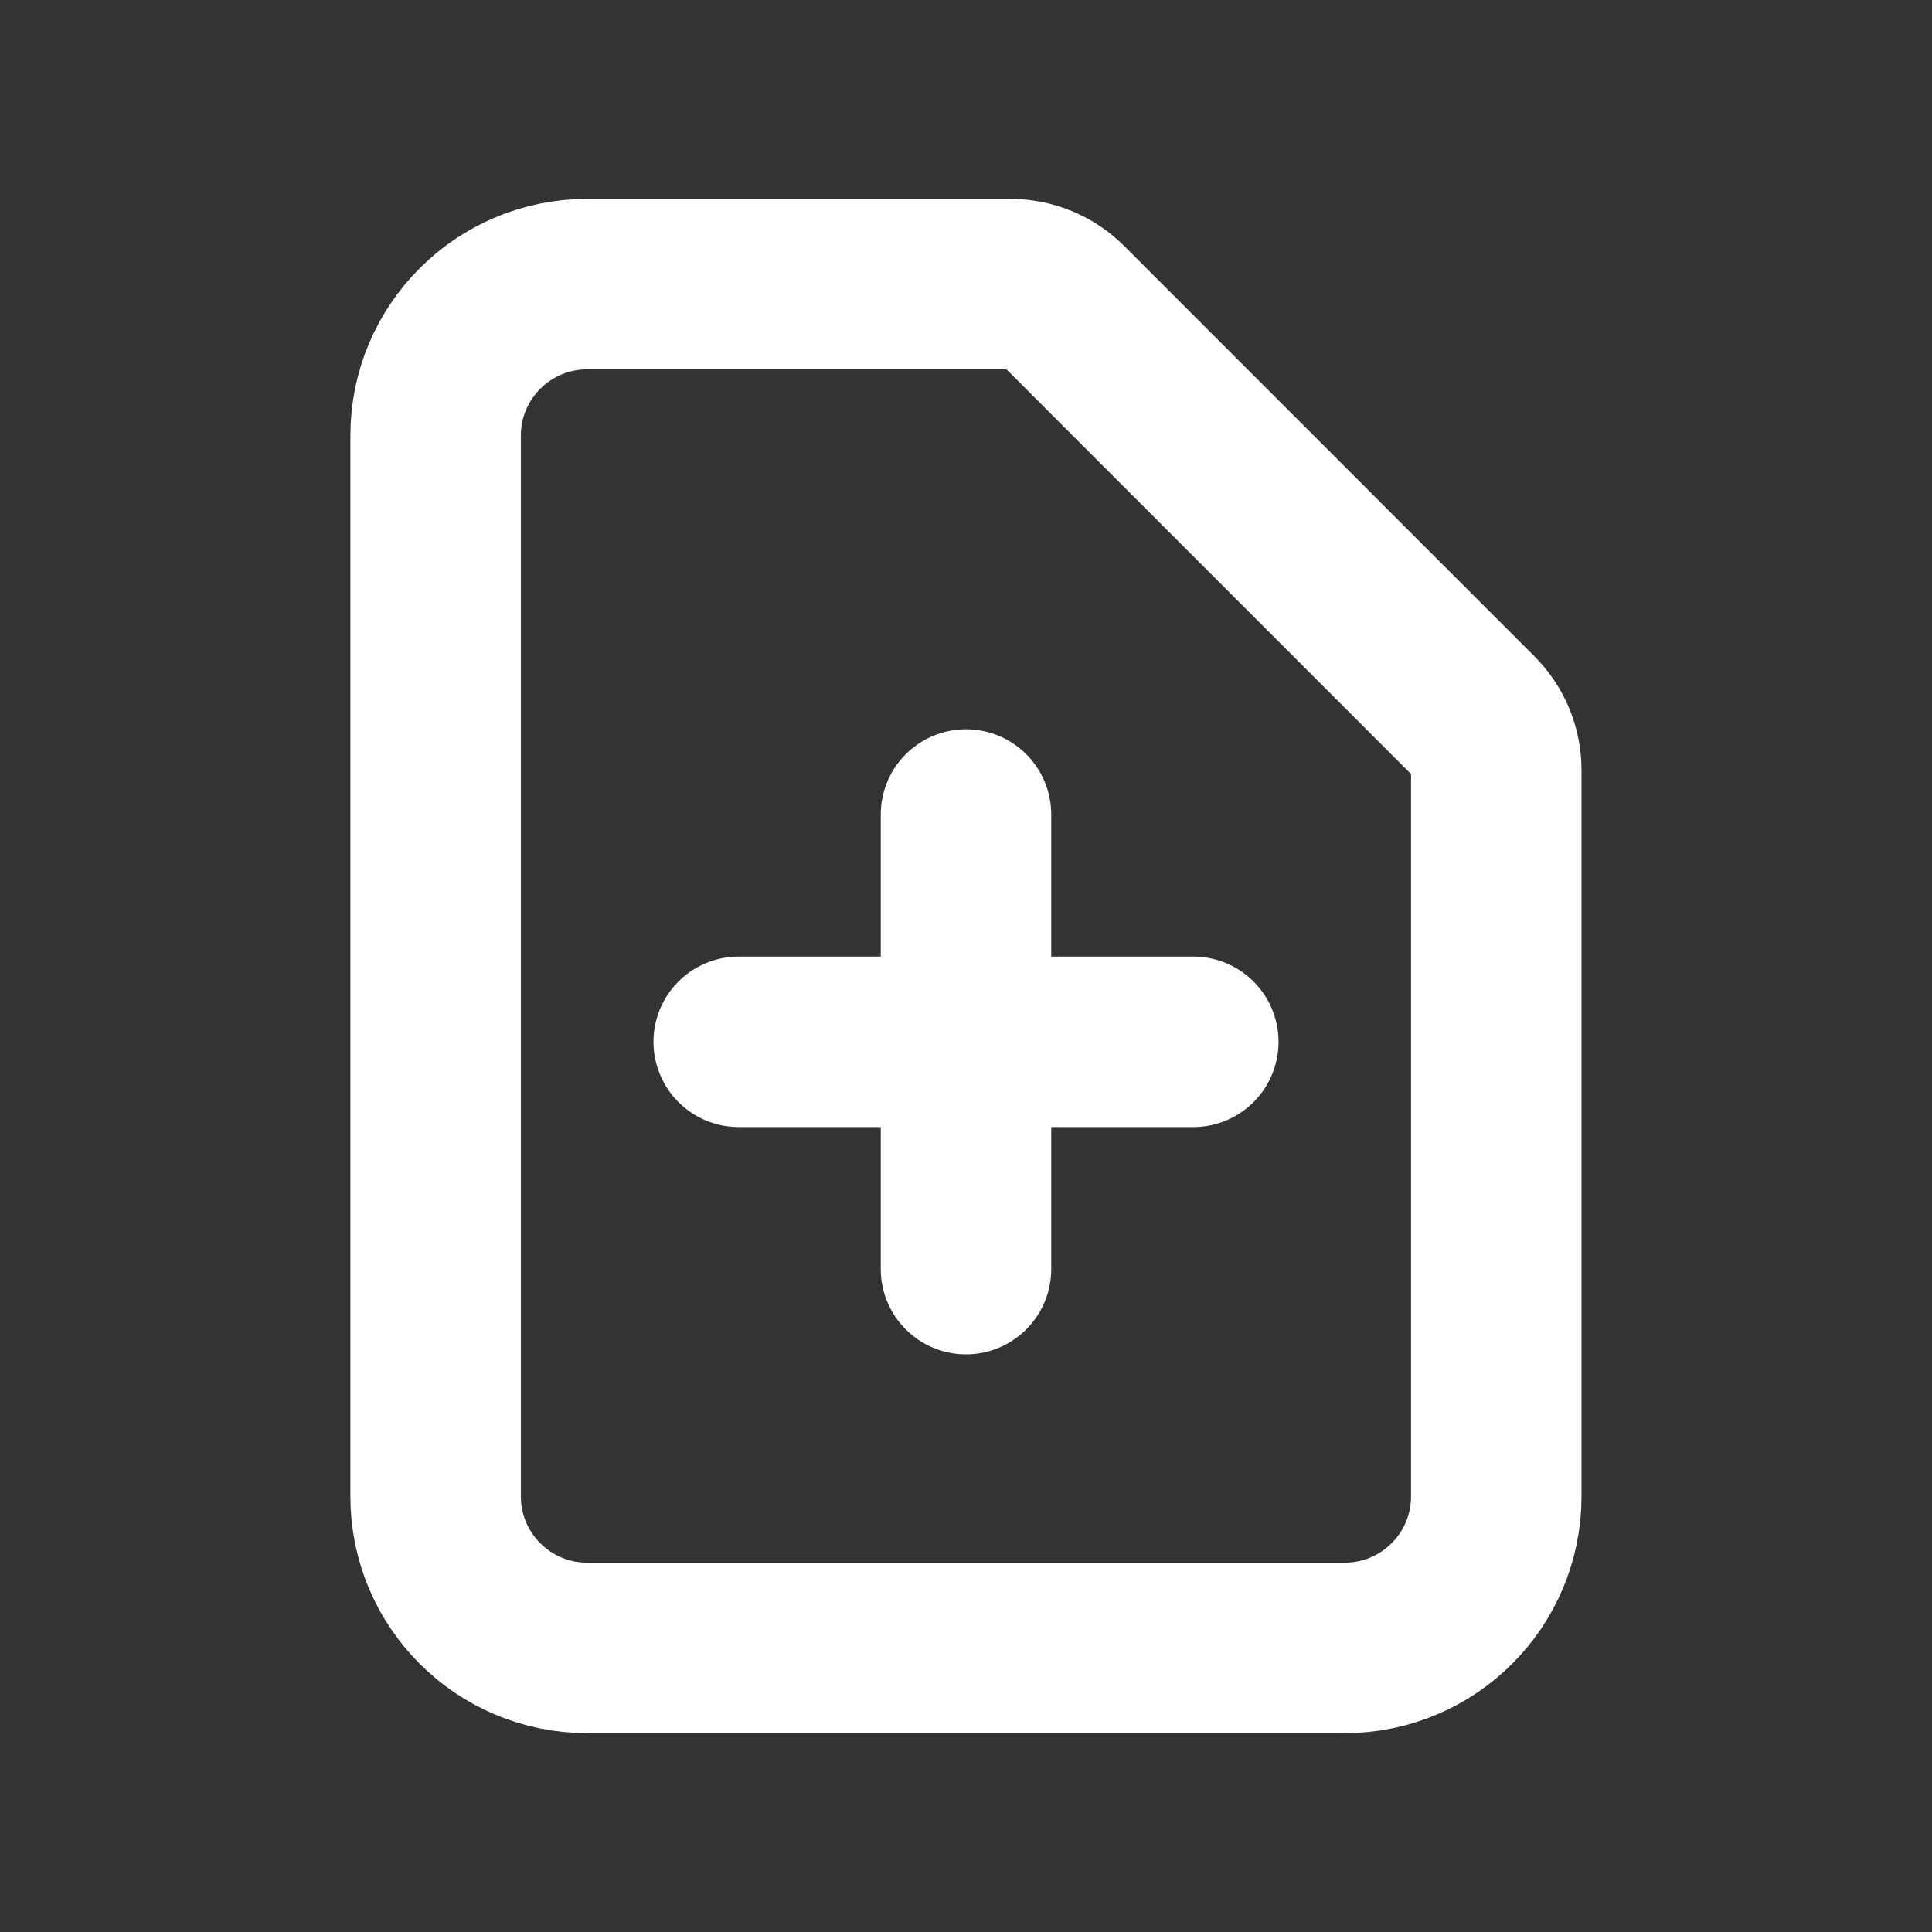 <svg width="17" height="17" viewBox="0 0 17 17" fill="none" xmlns="http://www.w3.org/2000/svg">
    <rect x="0" y="0" width="17" height="17" fill="#333333" stroke="none"/>
    <path d="M6.5 9.167H10.5H6.5ZM8.5 7.167V11.167V7.167ZM11.833 14.5H5.166C4.43 14.5 3.833 13.903 3.833 13.167V3.833C3.833 3.097 4.43 2.5 5.166 2.5H8.89C9.067 2.5 9.237 2.57 9.362 2.695L12.971 6.305C13.096 6.43 13.166 6.599 13.166 6.776V13.167C13.166 13.903 12.569 14.5 11.833 14.5Z" stroke="white" stroke-width="1.5" stroke-linecap="round" stroke-linejoin="round"/>
    </svg>    